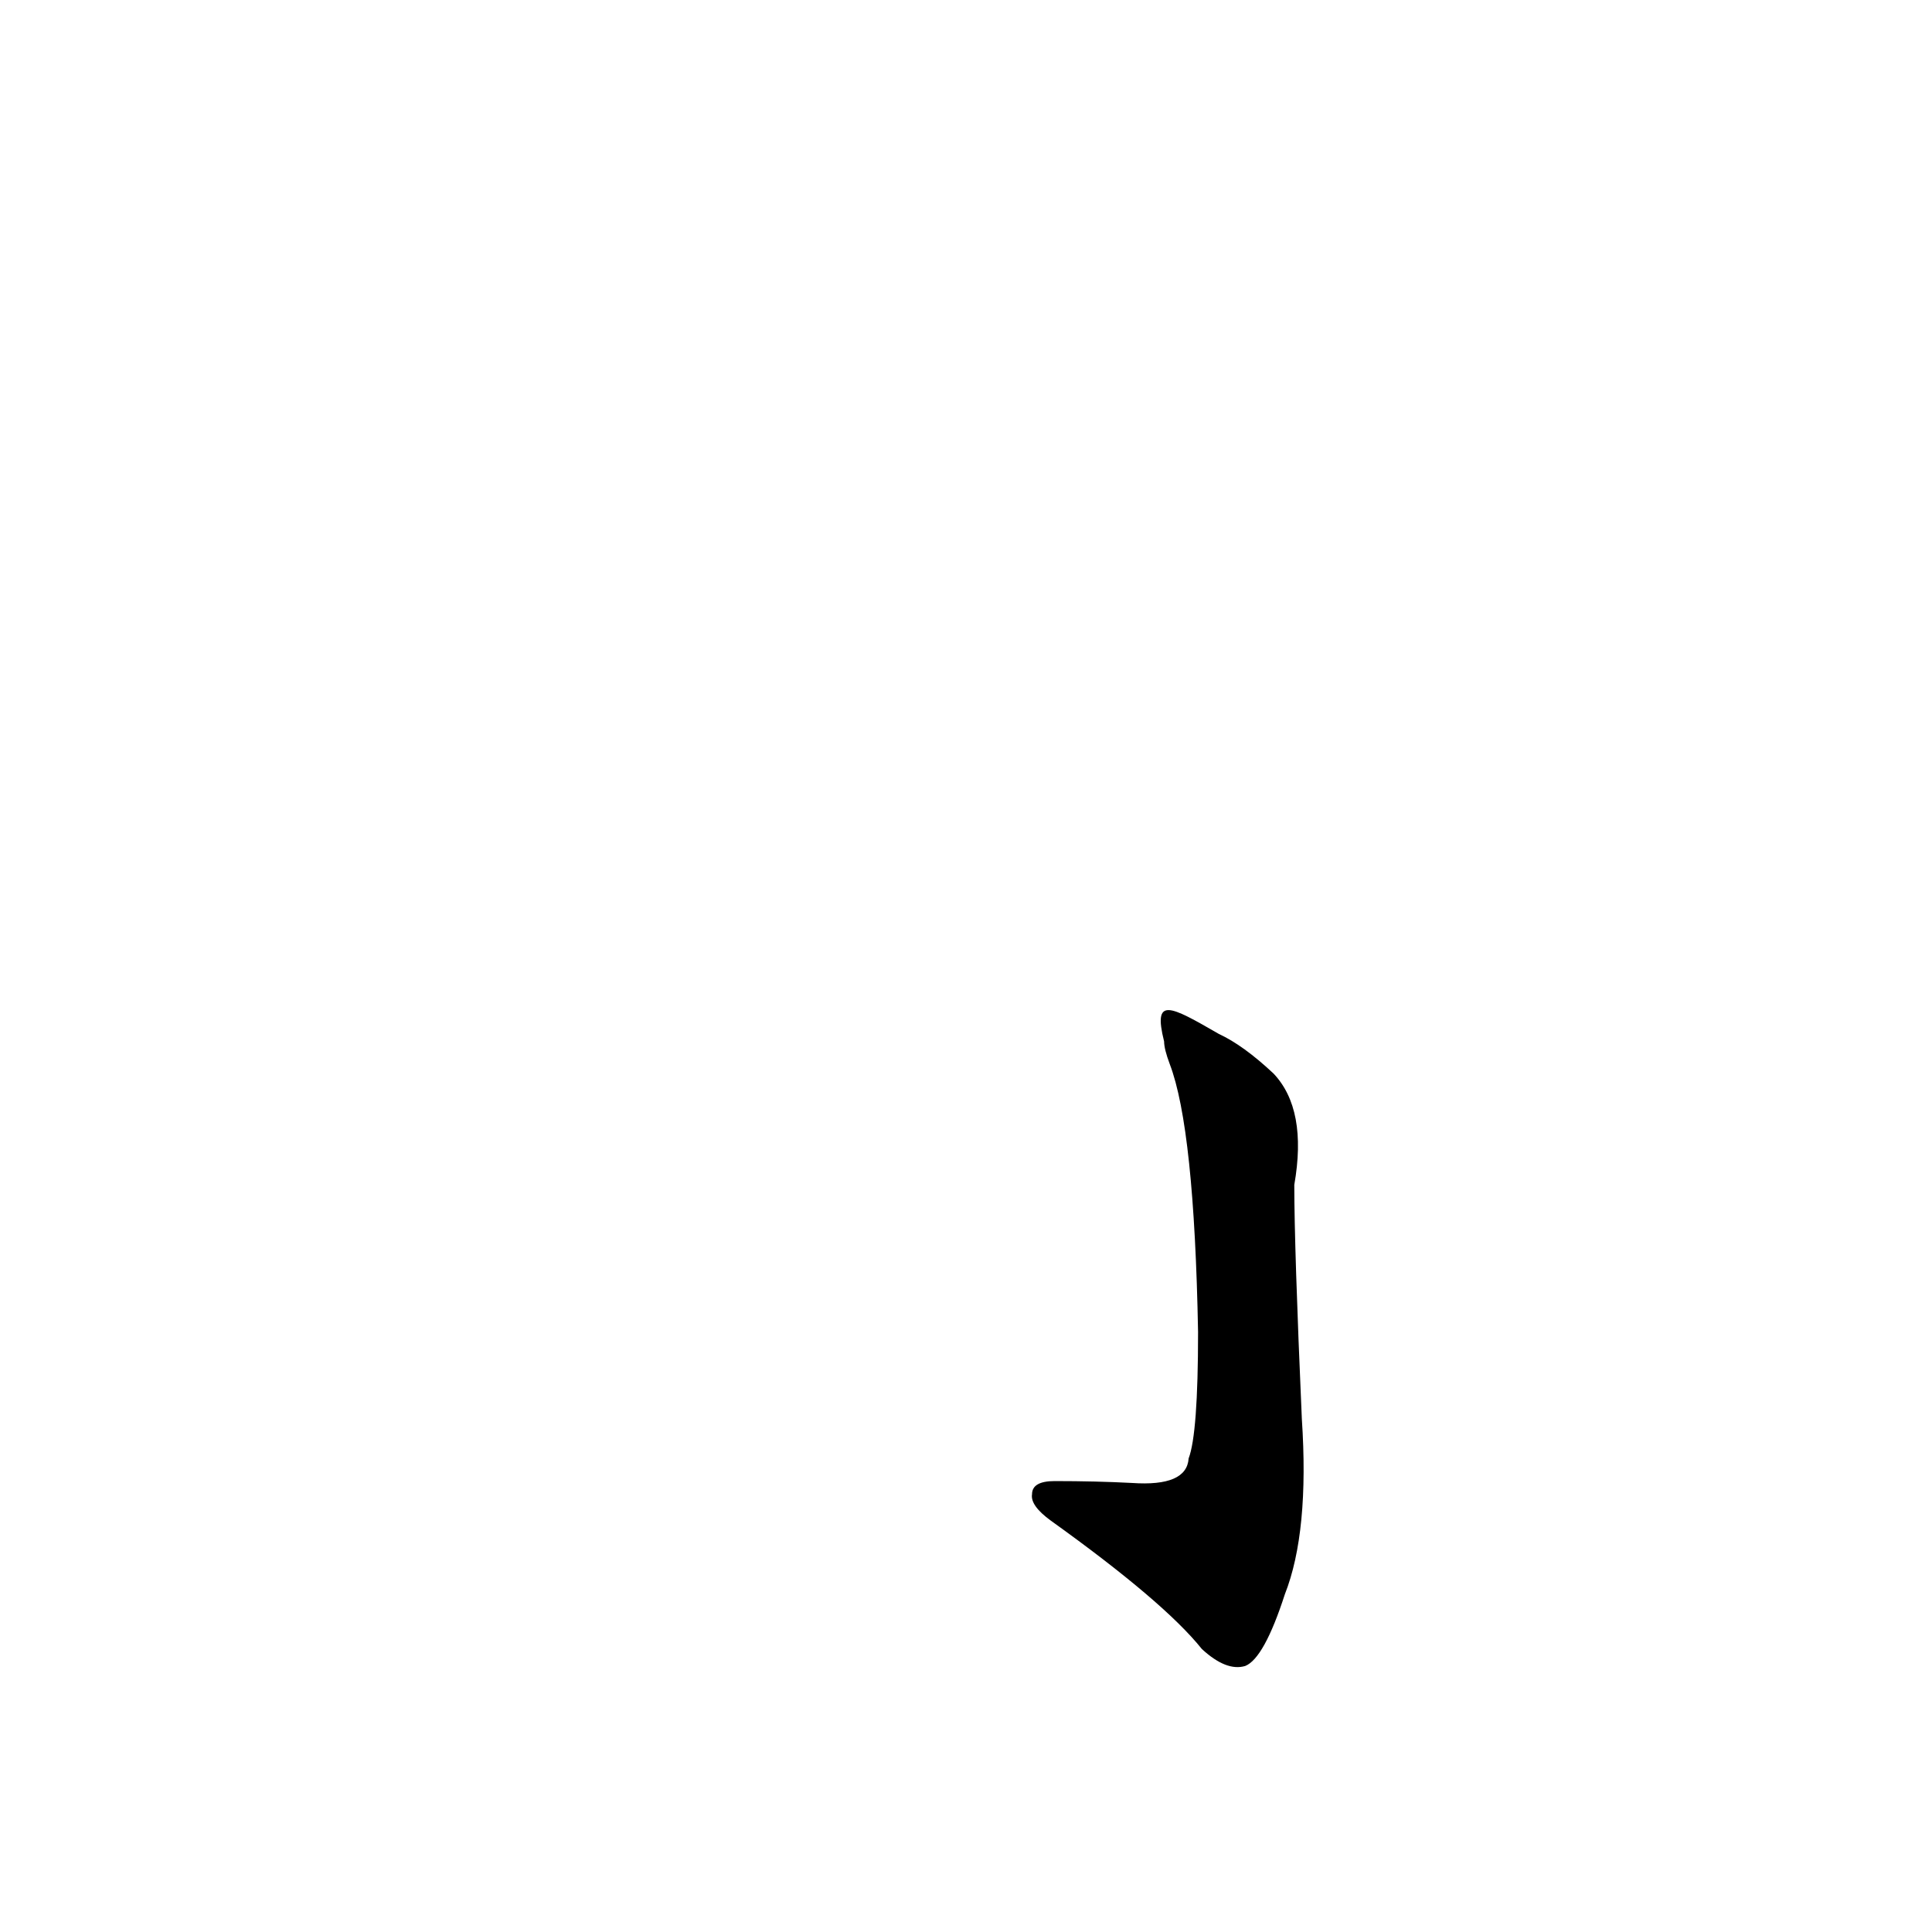 <?xml version='1.0' encoding='utf-8'?>
<svg xmlns="http://www.w3.org/2000/svg" version="1.1" viewBox="0 0 1024 1024"><g transform="scale(1, -1) translate(0, -900)"><path d="M 617 348 Q 617 344 620 336 Q 633 302 635 194 Q 635 140 630 127 Q 629 112 600 114 Q 581 115 559 115 Q 547 115 547 108 Q 546 102 557 94 Q 617 51 637 26 Q 650 14 660 17 Q 670 21 681 55 Q 694 88 690 148 Q 686 239 686 272 Q 693 312 675 331 Q 659 346 646 352 C 620 367 611 372 617 348 Z" fill="black" /></g></svg>
